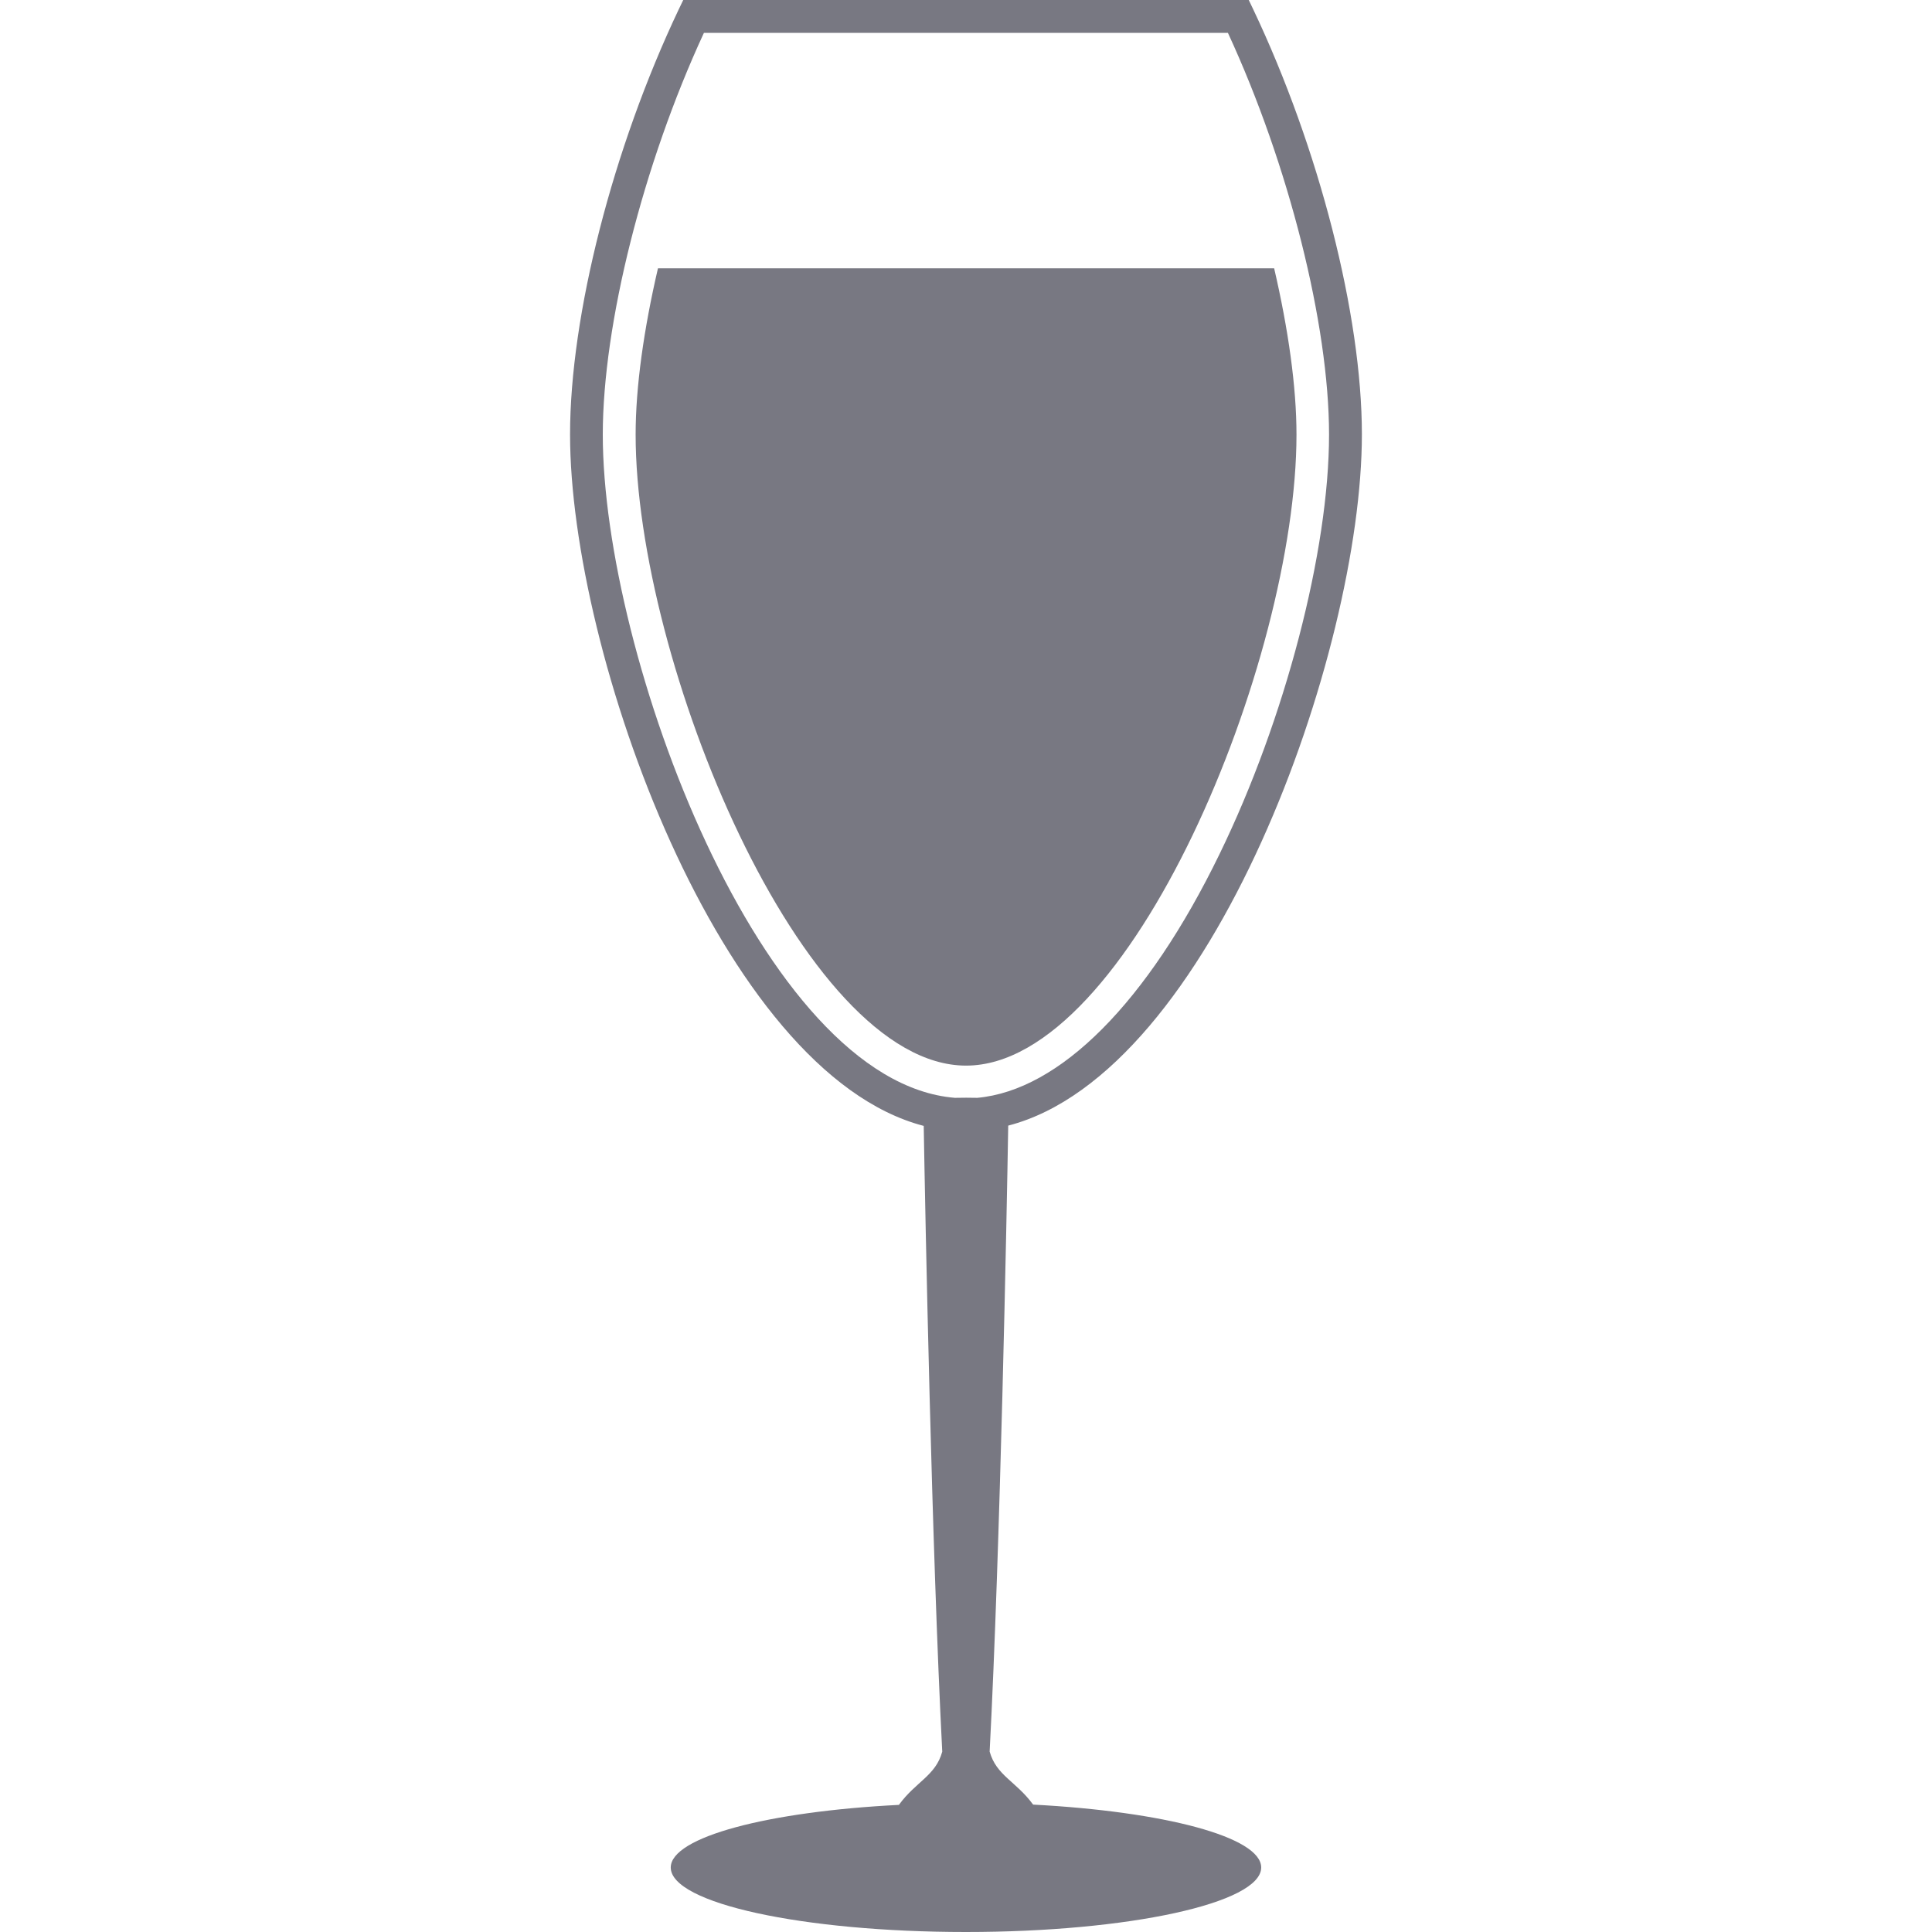 <svg width="34" height="34" viewBox="0 0 34 34" fill="none" xmlns="http://www.w3.org/2000/svg">
<path d="M17.001 18.753C19.885 18.753 22.816 11.628 22.816 7.648C22.816 6.806 22.671 5.789 22.423 4.722H11.579C11.331 5.789 11.186 6.806 11.186 7.648C11.186 11.628 14.117 18.753 17.001 18.753Z" fill="#787882"/>
<path d="M18.181 31.758C17.88 31.346 17.535 31.249 17.416 30.825C17.604 27.223 17.717 21.393 17.743 19.809C21.327 18.882 23.967 11.474 23.967 7.645C23.967 5.546 23.215 2.607 22.053 0.161L21.976 0H12.024L11.945 0.164C10.784 2.611 10.032 5.548 10.032 7.648C10.032 11.477 12.673 18.882 16.256 19.814C16.283 21.395 16.396 27.224 16.582 30.826C16.466 31.251 16.119 31.351 15.819 31.763C13.52 31.879 11.804 32.328 11.804 32.865C11.804 33.495 14.13 34 16.999 34C19.867 34 22.195 33.491 22.195 32.865C22.195 32.326 20.48 31.879 18.181 31.758ZM10.608 7.648C10.608 5.706 11.319 2.886 12.388 0.578H21.609C22.677 2.887 23.389 5.706 23.389 7.648C23.389 9.695 22.615 12.663 21.461 15.032C20.191 17.645 18.651 19.188 17.199 19.32C17.07 19.317 16.935 19.317 16.805 19.32C13.397 19.043 10.608 11.524 10.608 7.648Z" fill="#787882"/>
</svg>
